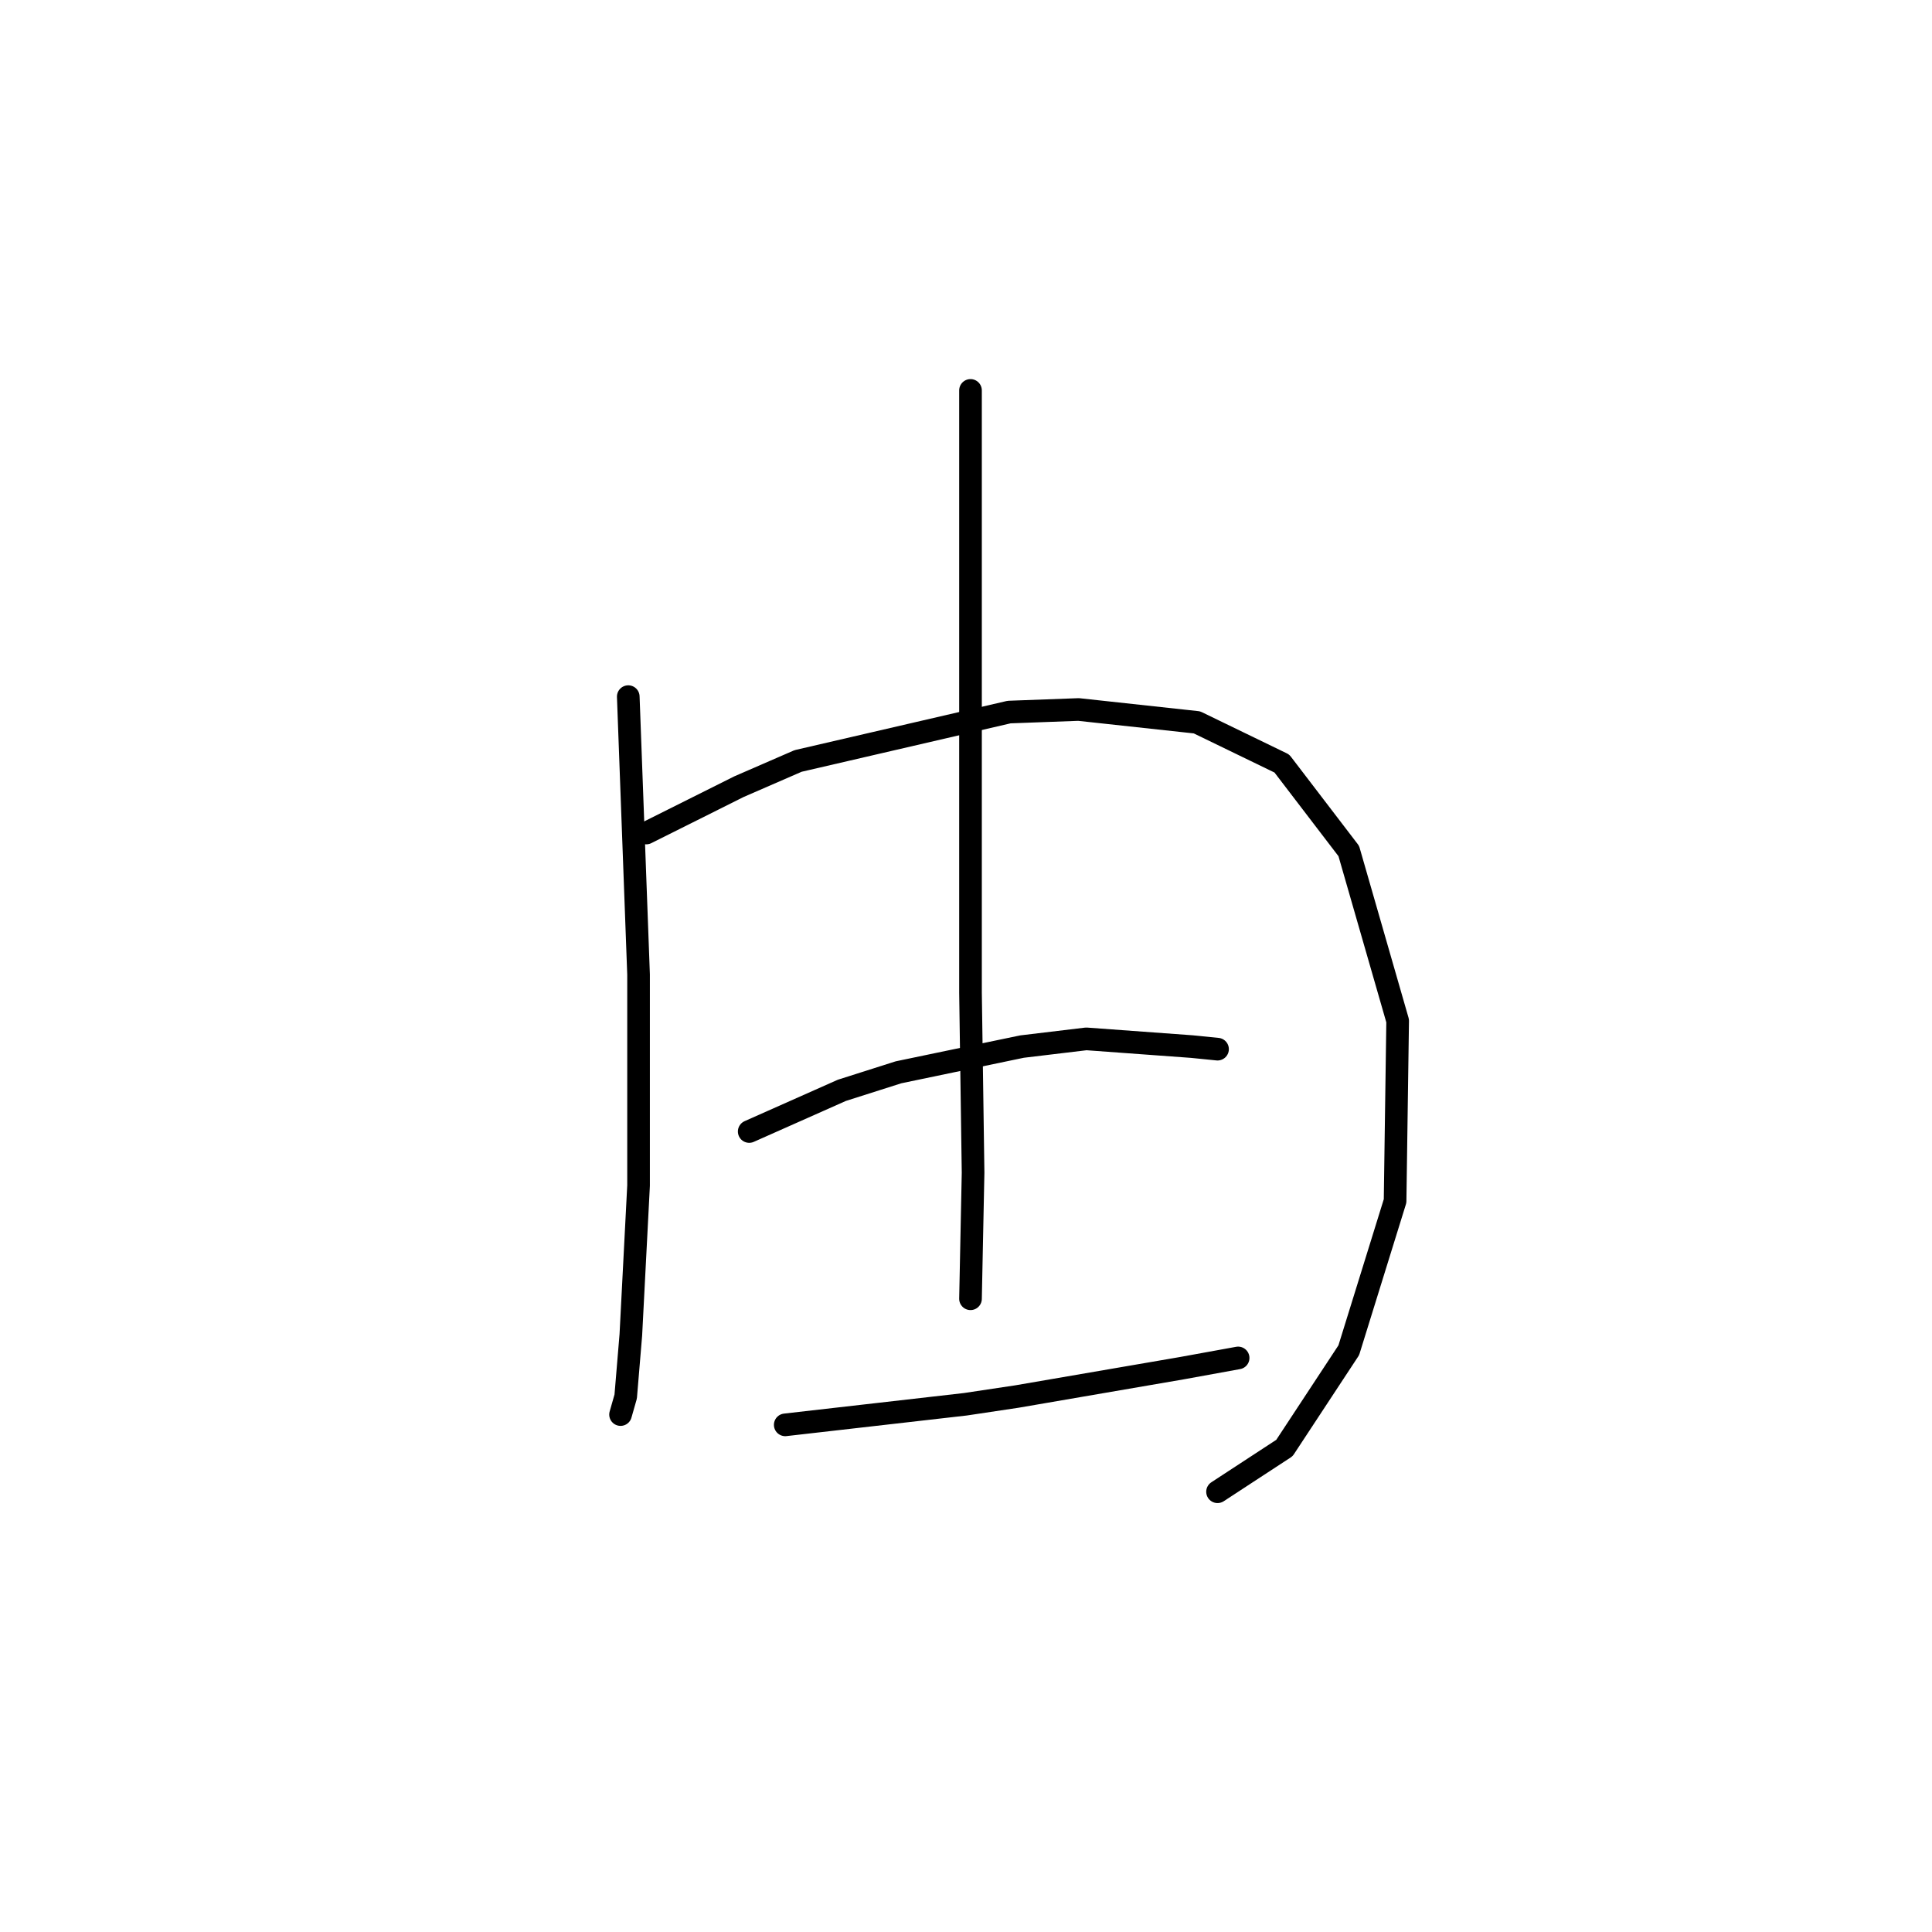 <?xml version="1.0" standalone="no"?>
    <svg width="256" height="256" xmlns="http://www.w3.org/2000/svg" version="1.1">
    <polyline stroke="black" stroke-width="3" stroke-linecap="round" fill="transparent" stroke-linejoin="round" points="83.249 92.307 83.931 110.719 84.613 129.131 84.613 148.566 84.613 157.091 83.59 176.867 82.908 185.05 82.226 187.437 82.226 187.437 " />
        <polyline stroke="black" stroke-width="3" stroke-linecap="round" fill="transparent" stroke-linejoin="round" points="85.636 110.378 91.773 107.31 97.91 104.241 105.753 100.831 133.712 94.353 142.918 94.012 158.602 95.717 169.854 101.172 178.719 112.765 185.197 135.269 184.856 159.136 178.719 178.912 170.195 191.869 161.33 197.665 161.33 197.665 " />
        <polyline stroke="black" stroke-width="3" stroke-linecap="round" fill="transparent" stroke-linejoin="round" points="128.597 51.732 128.597 63.325 128.597 74.918 128.597 88.557 128.597 102.536 128.597 131.518 128.938 155.386 128.597 172.093 128.597 172.093 " />
        <polyline stroke="black" stroke-width="3" stroke-linecap="round" fill="transparent" stroke-linejoin="round" points="99.274 149.93 105.412 147.203 111.549 144.475 119.05 142.088 135.417 138.678 143.941 137.656 157.92 138.678 161.33 139.019 161.33 139.019 " />
        <polyline stroke="black" stroke-width="3" stroke-linecap="round" fill="transparent" stroke-linejoin="round" points="104.048 188.8 115.981 187.437 127.915 186.073 134.735 185.05 156.556 181.299 164.058 179.935 164.058 179.935 " />
        </svg>